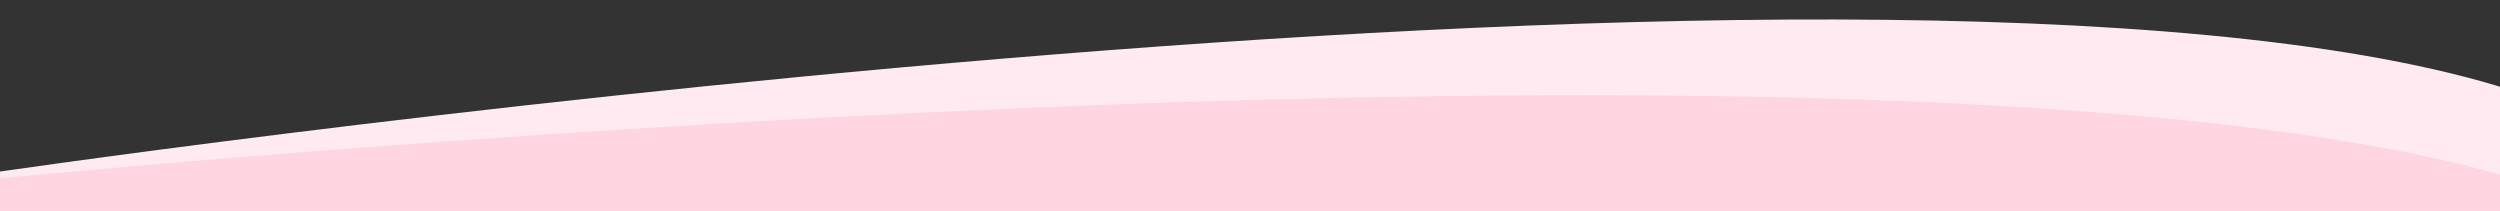 <svg xmlns="http://www.w3.org/2000/svg" xmlns:xlink="http://www.w3.org/1999/xlink" width="1920" height="162" viewBox="0 0 1920 162"><rect x="0" y="0" width="1920" height="162" fill="#333333" stroke="none"/><defs><style>.a{fill:#fff;stroke:#707070;}.b{clip-path:url(#a);}.c{clip-path:url(#b);}.d{fill:#ffeaf2;}.e{fill:#ffd5e2;}</style><clipPath id="a"><rect class="a" width="1920" height="162"/></clipPath><clipPath id="b"><rect class="a" width="1920" height="857"/></clipPath></defs><g class="b"><g class="c" transform="translate(0 -14)"><path class="d" d="M214.444,72.215s1447.5-162.483,1930,0,0,649.933,0,649.933-1447.5,162.483-1930,0S214.444,72.215,214.444,72.215Z" transform="matrix(0.999, -0.035, 0.035, 0.999, -227.587, 82.687)"/><path class="e" d="M0,0S1447.5-143.75,1930,0s0,575,0,575S482.5,718.75,0,575,0,0,0,0Z" transform="translate(0 150.965)"/></g></g></svg>